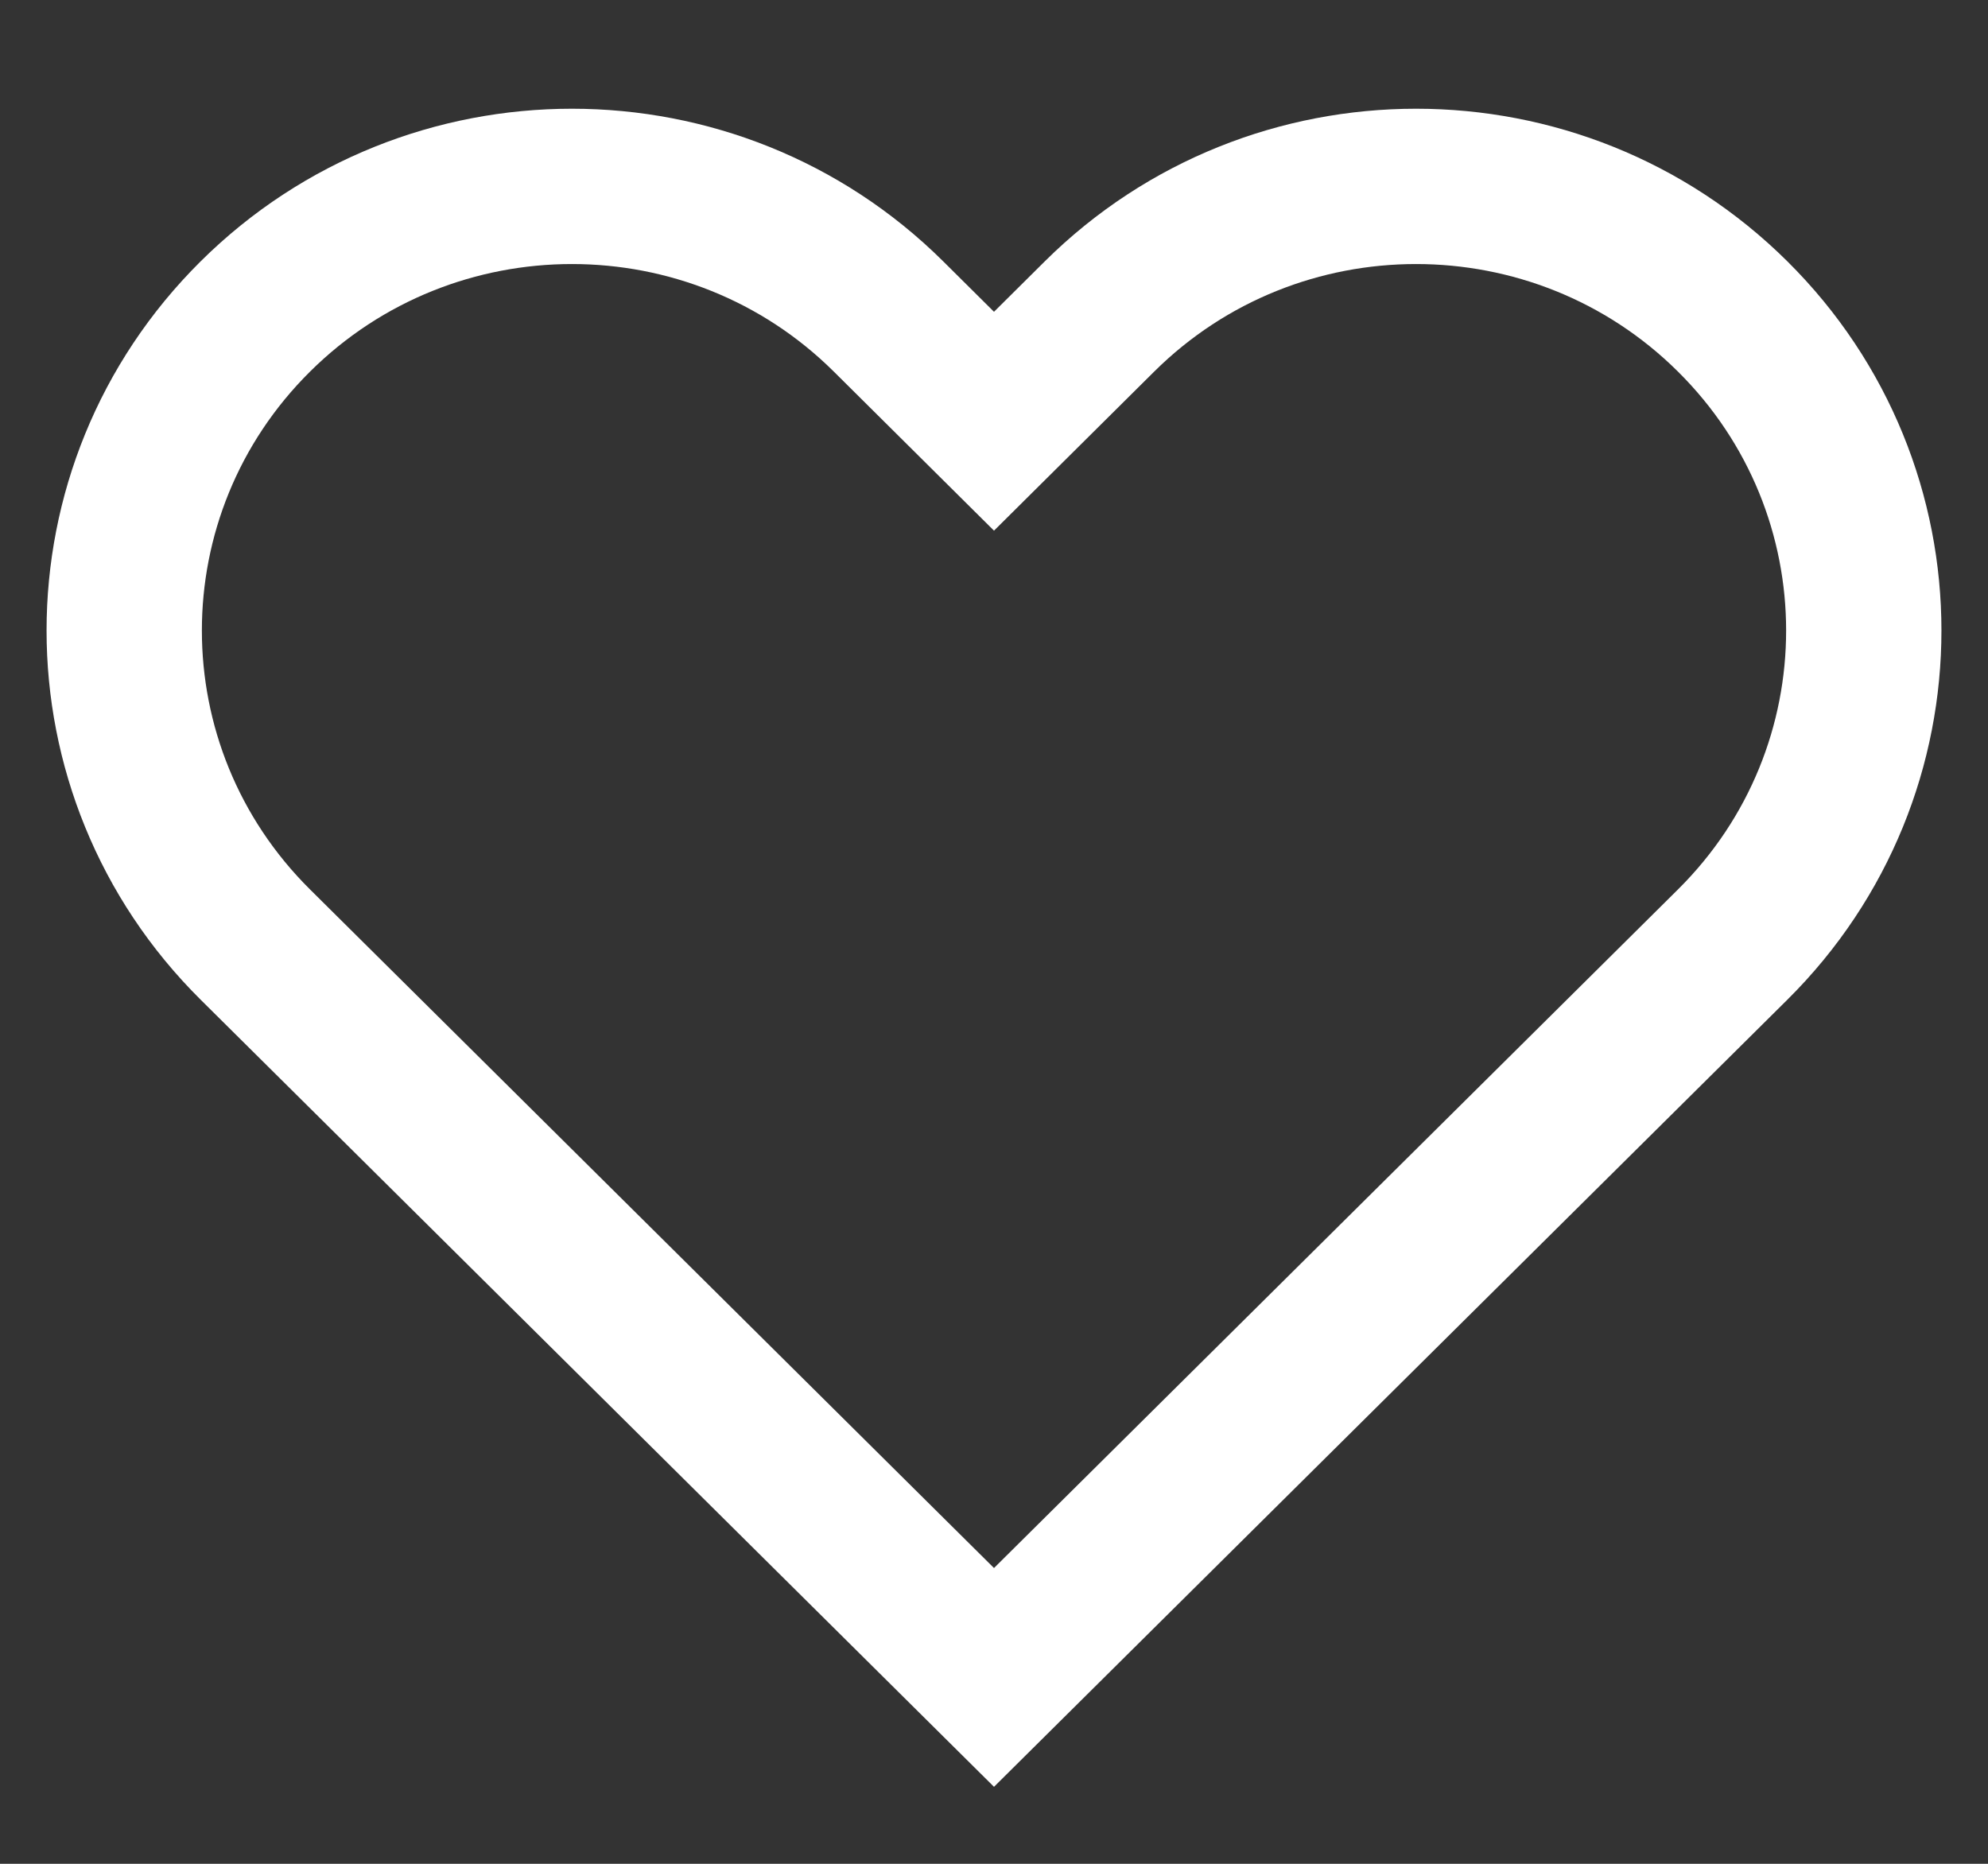<svg width="16" height="15" viewBox="0 0 16 15" fill="none" xmlns="http://www.w3.org/2000/svg">
<rect x="0" y="0" width="16" height="15" fill="#333333" stroke="none"/>
<path d="M13.945 2.547C12.538 1.151 10.256 1.151 8.849 2.547L8 3.39L7.151 2.547C5.744 1.151 3.462 1.151 2.055 2.547C0.648 3.943 0.648 6.206 2.055 7.602L8 13.5L13.945 7.602C15.352 6.206 15.352 3.943 13.945 2.547Z" stroke="white" stroke-width="1.25" stroke-linecap="square"/>
</svg>
